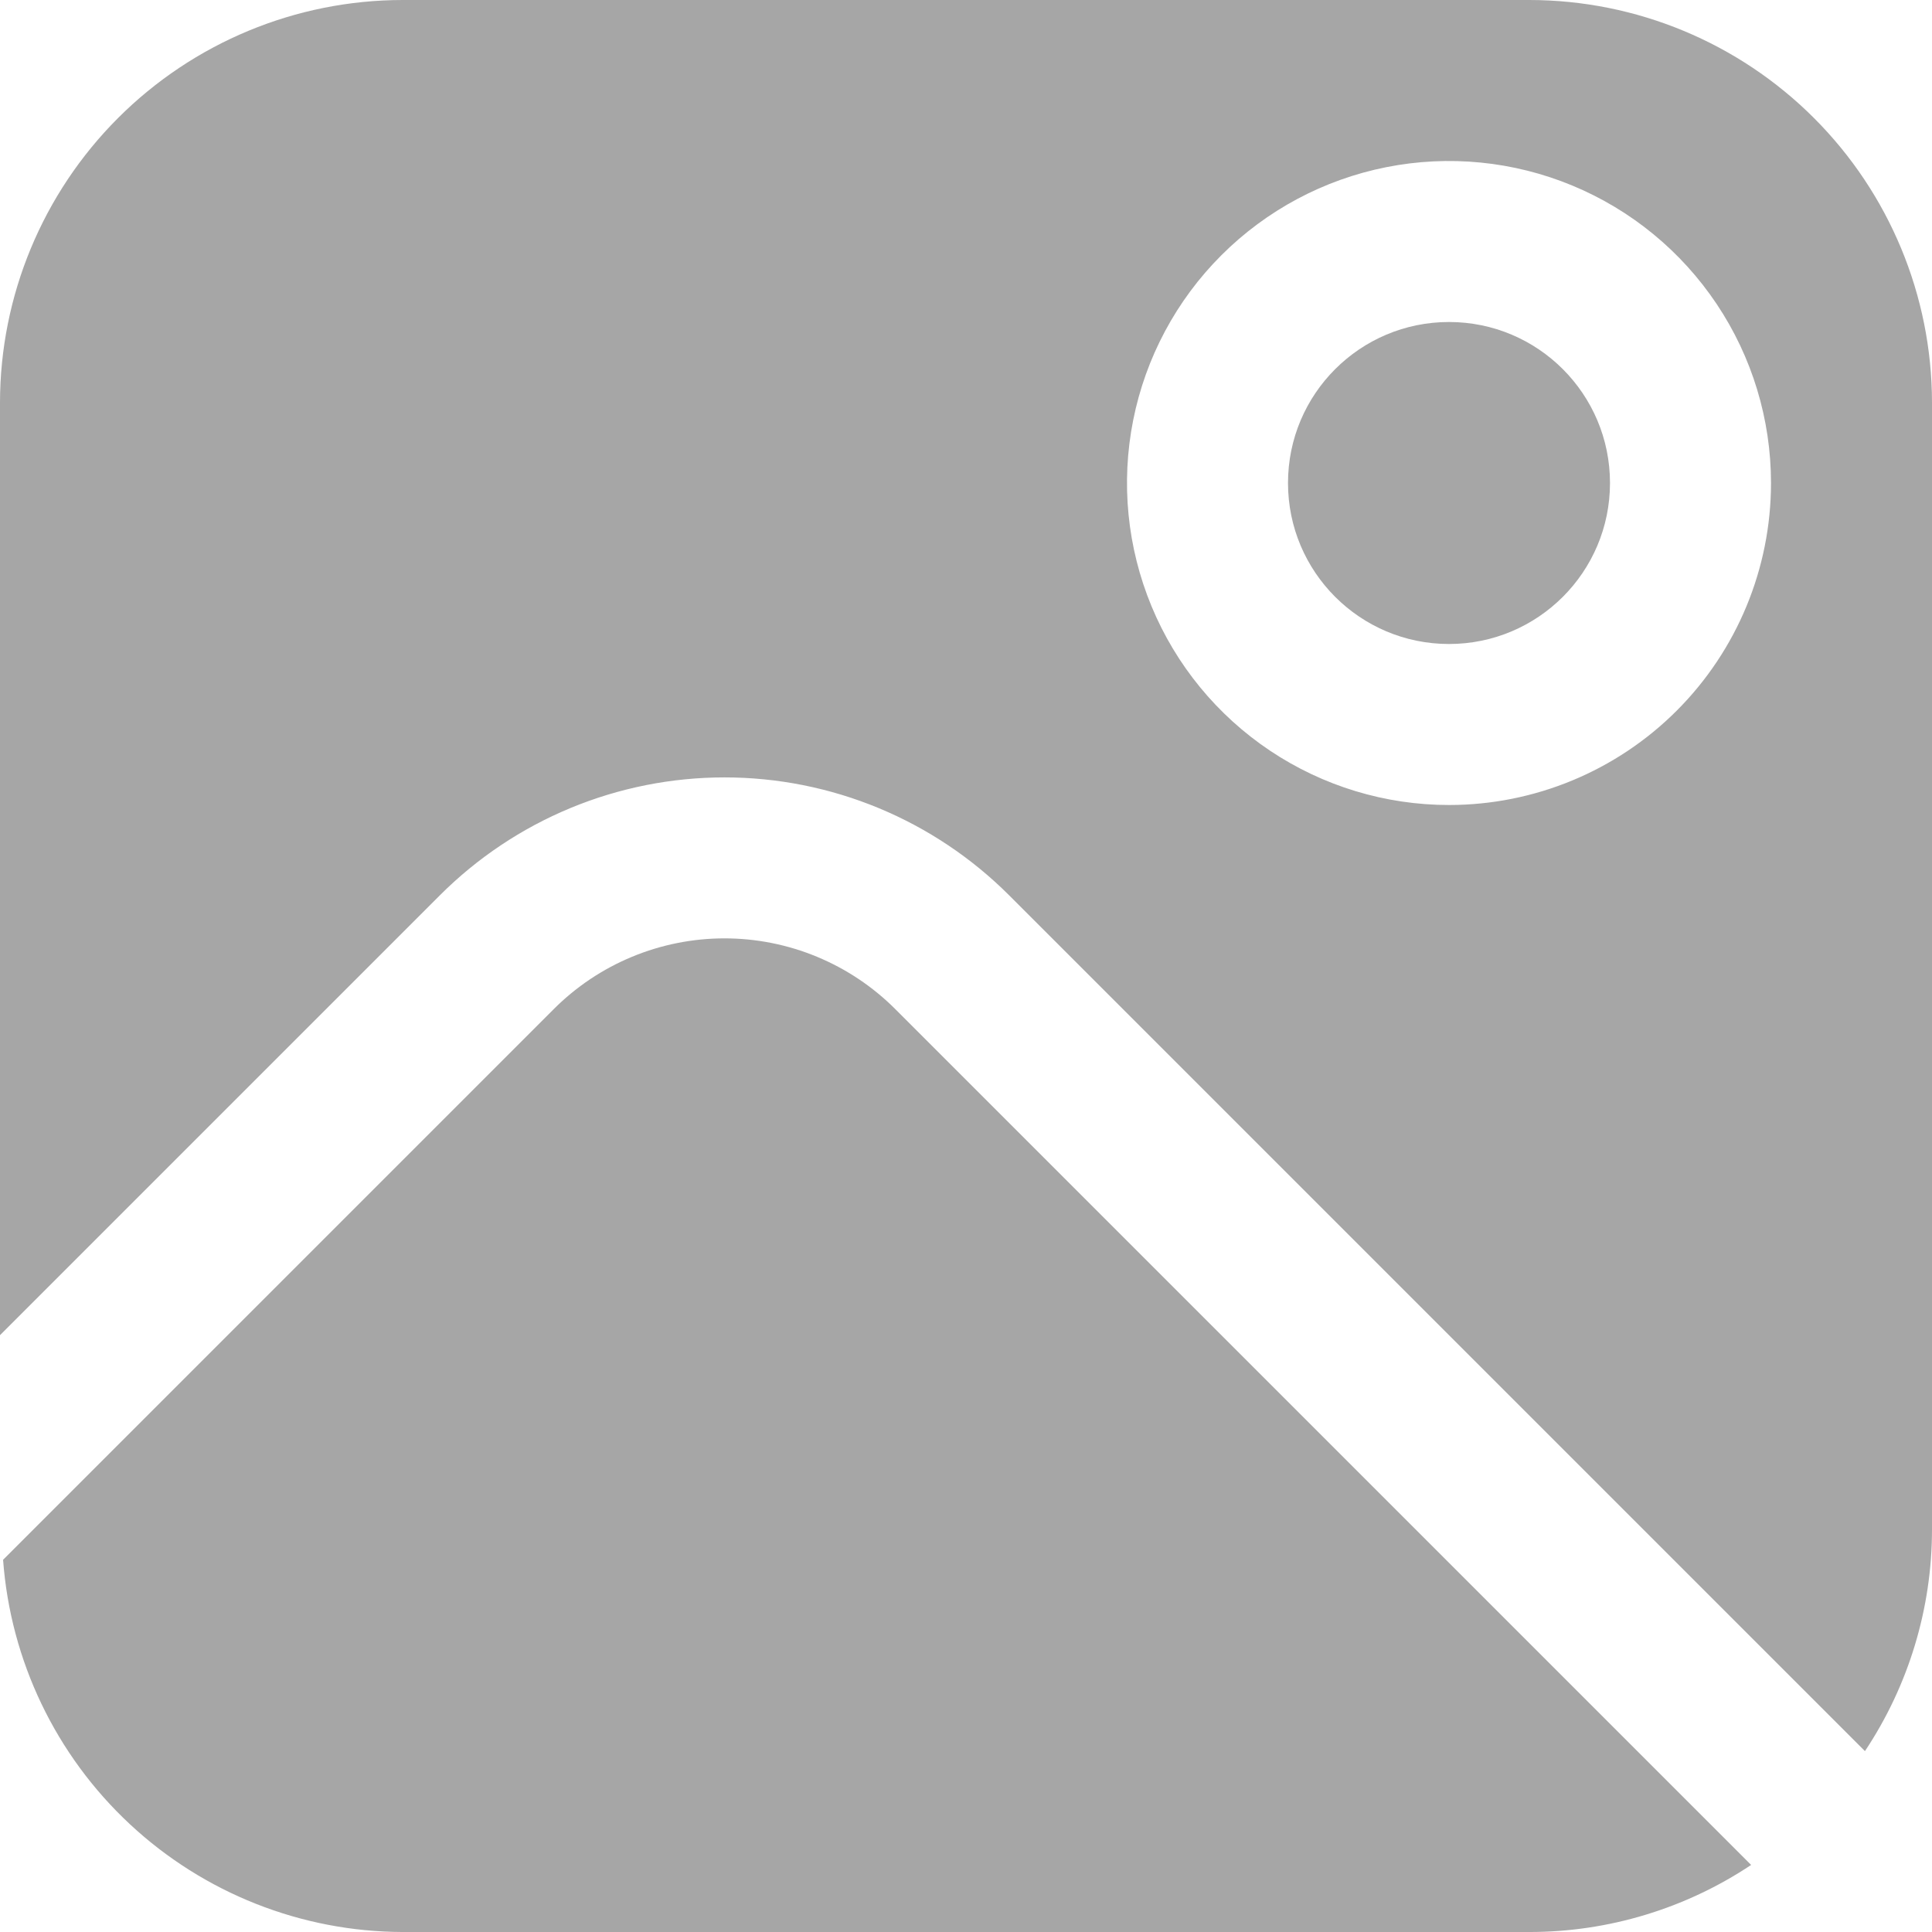 <svg width="195" height="195" viewBox="0 0 195 195" fill="none" xmlns="http://www.w3.org/2000/svg">
<path d="M90.368 101.856C88.104 99.591 85.416 97.794 82.458 96.568C79.5 95.342 76.329 94.711 73.127 94.711C69.924 94.711 66.754 95.342 63.795 96.568C60.837 97.794 58.149 99.591 55.886 101.856L0.311 157.431C1.062 167.62 5.632 177.151 13.106 184.116C20.581 191.082 30.41 194.969 40.627 195.001H154.377C162.337 194.999 170.119 192.644 176.745 188.232L90.368 101.856Z" fill="#A6A6A6"/>
<path d="M146.25 65C155.225 65 162.5 57.725 162.5 48.75C162.5 39.775 155.225 32.5 146.25 32.5C137.275 32.5 130 39.775 130 48.75C130 57.725 137.275 65 146.25 65Z" fill="#A6A6A6"/>
<path d="M154.375 0H40.625C29.855 0.013 19.529 4.297 11.913 11.913C4.297 19.529 0.013 29.855 0 40.625L0 134.761L44.395 90.366C48.167 86.593 52.646 83.599 57.576 81.557C62.505 79.515 67.789 78.464 73.125 78.464C78.461 78.464 83.744 79.515 88.674 81.557C93.603 83.599 98.082 86.593 101.855 90.366L188.232 176.743C192.643 170.117 194.998 162.335 195 154.375V40.625C194.987 29.855 190.703 19.529 183.087 11.913C175.471 4.297 165.145 0.013 154.375 0ZM146.25 81.25C139.822 81.25 133.538 79.344 128.194 75.773C122.849 72.201 118.684 67.126 116.224 61.187C113.764 55.248 113.12 48.714 114.374 42.41C115.628 36.105 118.724 30.314 123.269 25.769C127.814 21.224 133.605 18.128 139.909 16.875C146.214 15.62 152.748 16.264 158.687 18.724C164.626 21.184 169.701 25.349 173.272 30.694C176.844 36.038 178.75 42.322 178.75 48.75C178.75 57.369 175.326 65.636 169.231 71.731C163.136 77.826 154.869 81.25 146.25 81.25Z" fill="#A6A6A6"/>
</svg>
